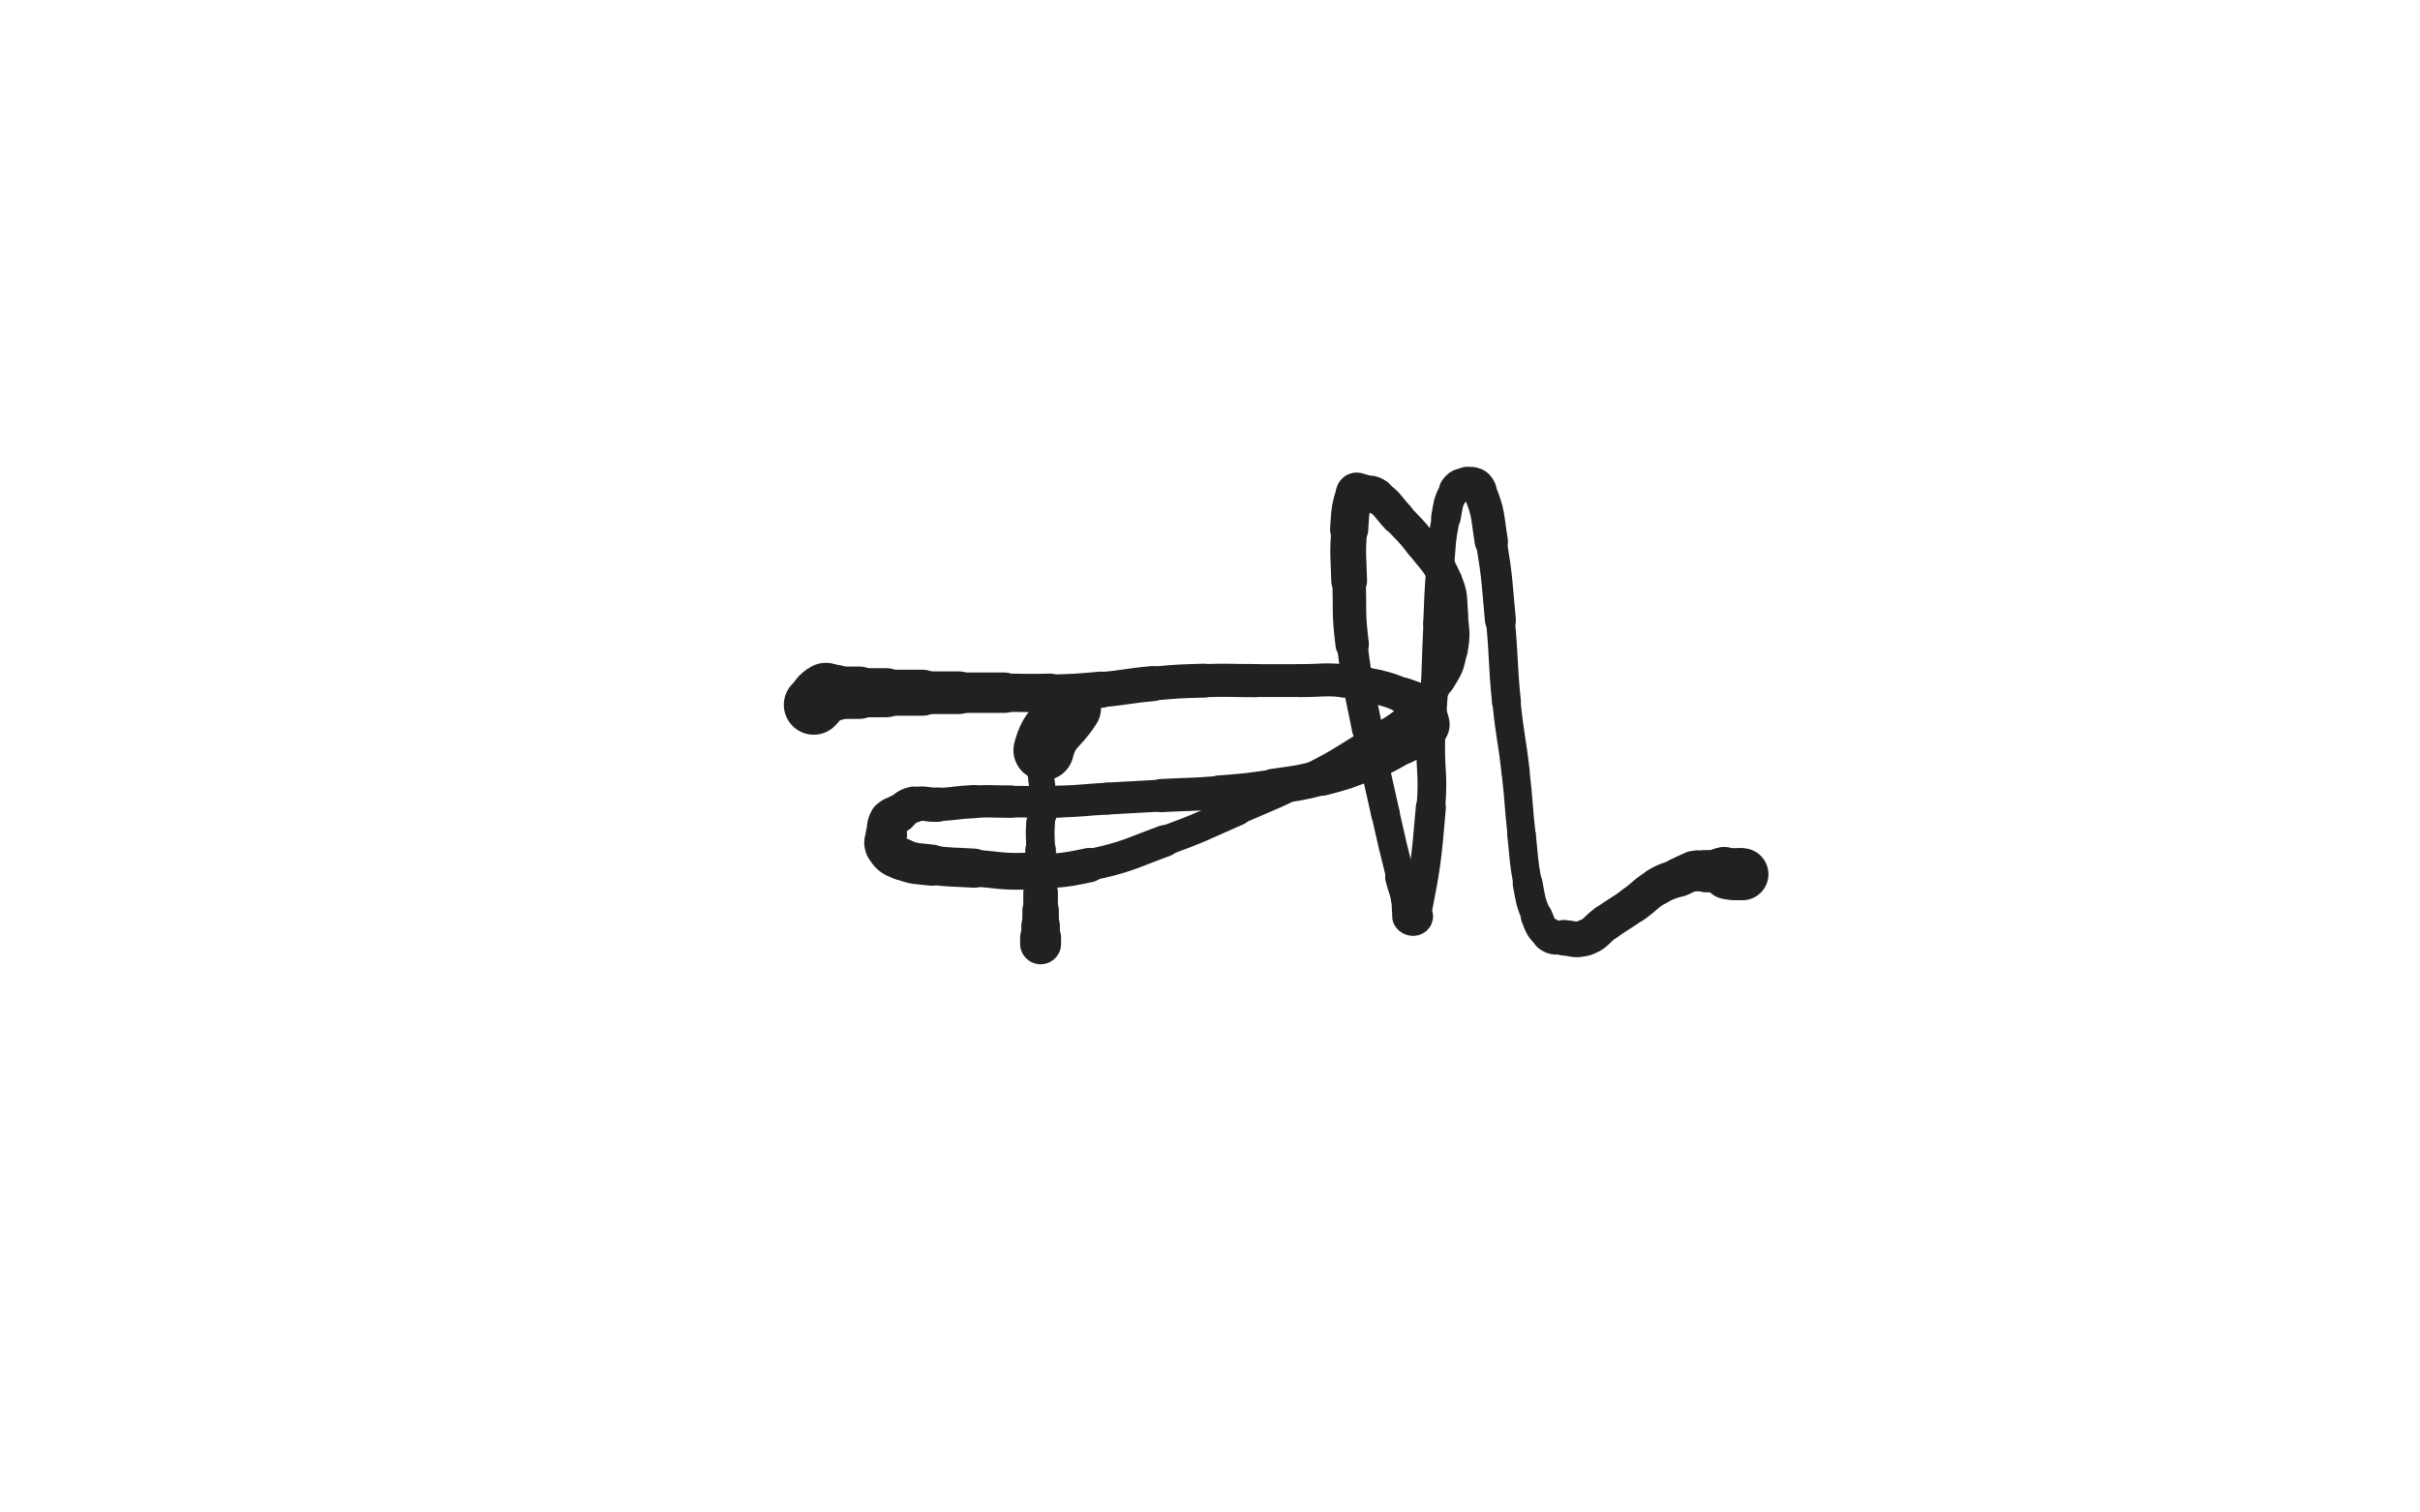 <svg xmlns="http://www.w3.org/2000/svg" xmlns:xlink="http://www.w3.org/1999/xlink" viewBox="0 0 800 500"><path d="M 354.000,234.000 C 349.500,241.000 347.044,240.279 345.000,248.000" stroke-width="19.956" stroke="rgb(33,33,33)" fill="none" stroke-linecap="round"></path><path d="M 345.000,248.000 C 342.544,257.279 345.415,258.051 345.000,268.000" stroke-width="8.635" stroke="rgb(33,33,33)" fill="none" stroke-linecap="round"></path><path d="M 345.000,268.000 C 344.915,270.051 344.157,269.958 344.000,272.000" stroke-width="9.036" stroke="rgb(33,33,33)" fill="none" stroke-linecap="round"></path><path d="M 344.000,272.000 C 343.657,276.458 344.000,276.500 344.000,281.000" stroke-width="9.501" stroke="rgb(33,33,33)" fill="none" stroke-linecap="round"></path><path d="M 344.000,281.000 C 344.000,285.000 344.000,285.000 344.000,289.000" stroke-width="10.129" stroke="rgb(33,33,33)" fill="none" stroke-linecap="round"></path><path d="M 344.000,289.000 C 344.000,292.000 344.000,292.000 344.000,295.000" stroke-width="10.804" stroke="rgb(33,33,33)" fill="none" stroke-linecap="round"></path><path d="M 344.000,295.000 C 344.000,298.000 344.000,298.000 344.000,301.000" stroke-width="11.440" stroke="rgb(33,33,33)" fill="none" stroke-linecap="round"></path><path d="M 344.000,301.000 C 344.000,303.500 344.000,303.500 344.000,306.000" stroke-width="12.064" stroke="rgb(33,33,33)" fill="none" stroke-linecap="round"></path><path d="M 344.000,306.000 C 344.000,308.000 344.000,308.000 344.000,310.000" stroke-width="12.737" stroke="rgb(33,33,33)" fill="none" stroke-linecap="round"></path><path d="M 344.000,310.000 C 344.000,311.000 344.000,311.000 344.000,312.000" stroke-width="13.541" stroke="rgb(33,33,33)" fill="none" stroke-linecap="round"></path><path d="M 269.000,233.000 C 271.000,231.000 270.713,230.307 273.000,229.000" stroke-width="19.764" stroke="rgb(33,33,33)" fill="none" stroke-linecap="round"></path><path d="M 273.000,229.000 C 274.213,228.307 274.500,229.000 276.000,229.000" stroke-width="18.499" stroke="rgb(33,33,33)" fill="none" stroke-linecap="round"></path><path d="M 276.000,229.000 C 280.000,229.000 280.000,229.000 284.000,229.000" stroke-width="17.310" stroke="rgb(33,33,33)" fill="none" stroke-linecap="round"></path><path d="M 284.000,229.000 C 288.500,229.000 288.500,229.000 293.000,229.000" stroke-width="16.221" stroke="rgb(33,33,33)" fill="none" stroke-linecap="round"></path><path d="M 293.000,229.000 C 299.000,229.000 299.000,229.000 305.000,229.000" stroke-width="15.202" stroke="rgb(33,33,33)" fill="none" stroke-linecap="round"></path><path d="M 305.000,229.000 C 311.000,229.000 311.000,229.000 317.000,229.000" stroke-width="14.091" stroke="rgb(33,33,33)" fill="none" stroke-linecap="round"></path><path d="M 317.000,229.000 C 324.500,229.000 324.500,229.000 332.000,229.000" stroke-width="13.355" stroke="rgb(33,33,33)" fill="none" stroke-linecap="round"></path><path d="M 332.000,229.000 C 339.500,229.000 339.507,229.234 347.000,229.000" stroke-width="12.652" stroke="rgb(33,33,33)" fill="none" stroke-linecap="round"></path><path d="M 347.000,229.000 C 355.507,228.734 355.522,228.748 364.000,228.000" stroke-width="11.959" stroke="rgb(33,33,33)" fill="none" stroke-linecap="round"></path><path d="M 364.000,228.000 C 372.522,227.248 372.478,226.752 381.000,226.000" stroke-width="11.606" stroke="rgb(33,33,33)" fill="none" stroke-linecap="round"></path><path d="M 381.000,226.000 C 389.478,225.252 389.493,225.250 398.000,225.000" stroke-width="11.196" stroke="rgb(33,33,33)" fill="none" stroke-linecap="round"></path><path d="M 398.000,225.000 C 406.493,224.750 406.500,225.000 415.000,225.000" stroke-width="10.964" stroke="rgb(33,33,33)" fill="none" stroke-linecap="round"></path><path d="M 415.000,225.000 C 422.500,225.000 422.500,225.000 430.000,225.000" stroke-width="10.857" stroke="rgb(33,33,33)" fill="none" stroke-linecap="round"></path><path d="M 430.000,225.000 C 437.000,225.000 437.050,224.444 444.000,225.000" stroke-width="10.906" stroke="rgb(33,33,33)" fill="none" stroke-linecap="round"></path><path d="M 444.000,225.000 C 449.550,225.444 449.590,225.648 455.000,227.000" stroke-width="11.145" stroke="rgb(33,33,33)" fill="none" stroke-linecap="round"></path><path d="M 455.000,227.000 C 459.590,228.148 459.607,228.243 464.000,230.000" stroke-width="11.427" stroke="rgb(33,33,33)" fill="none" stroke-linecap="round"></path><path d="M 464.000,230.000 C 467.107,231.243 467.600,230.900 470.000,233.000" stroke-width="11.935" stroke="rgb(33,33,33)" fill="none" stroke-linecap="round"></path><path d="M 470.000,233.000 C 471.600,234.400 471.472,234.889 472.000,237.000" stroke-width="12.578" stroke="rgb(33,33,33)" fill="none" stroke-linecap="round"></path><path d="M 472.000,237.000 C 472.472,238.889 473.191,239.660 472.000,241.000" stroke-width="13.167" stroke="rgb(33,33,33)" fill="none" stroke-linecap="round"></path><path d="M 472.000,241.000 C 469.191,244.160 468.129,243.729 464.000,246.000" stroke-width="13.138" stroke="rgb(33,33,33)" fill="none" stroke-linecap="round"></path><path d="M 464.000,246.000 C 458.129,249.229 458.197,249.475 452.000,252.000" stroke-width="12.729" stroke="rgb(33,33,33)" fill="none" stroke-linecap="round"></path><path d="M 452.000,252.000 C 444.697,254.975 444.637,255.029 437.000,257.000" stroke-width="12.123" stroke="rgb(33,33,33)" fill="none" stroke-linecap="round"></path><path d="M 437.000,257.000 C 429.137,259.029 429.047,258.817 421.000,260.000" stroke-width="11.720" stroke="rgb(33,33,33)" fill="none" stroke-linecap="round"></path><path d="M 421.000,260.000 C 412.047,261.317 412.022,261.268 403.000,262.000" stroke-width="11.279" stroke="rgb(33,33,33)" fill="none" stroke-linecap="round"></path><path d="M 403.000,262.000 C 393.522,262.768 393.499,262.487 384.000,263.000" stroke-width="10.960" stroke="rgb(33,33,33)" fill="none" stroke-linecap="round"></path><path d="M 384.000,263.000 C 374.999,263.487 374.998,263.471 366.000,264.000" stroke-width="10.555" stroke="rgb(33,33,33)" fill="none" stroke-linecap="round"></path><path d="M 366.000,264.000 C 357.998,264.471 358.008,264.750 350.000,265.000" stroke-width="10.528" stroke="rgb(33,33,33)" fill="none" stroke-linecap="round"></path><path d="M 350.000,265.000 C 342.008,265.250 342.000,265.000 334.000,265.000" stroke-width="10.445" stroke="rgb(33,33,33)" fill="none" stroke-linecap="round"></path><path d="M 334.000,265.000 C 328.000,265.000 327.990,264.750 322.000,265.000" stroke-width="10.702" stroke="rgb(33,33,33)" fill="none" stroke-linecap="round"></path><path d="M 322.000,265.000 C 315.990,265.250 316.008,265.700 310.000,266.000" stroke-width="10.961" stroke="rgb(33,33,33)" fill="none" stroke-linecap="round"></path><path d="M 310.000,266.000 C 306.008,266.200 305.760,265.132 302.000,266.000" stroke-width="11.347" stroke="rgb(33,33,33)" fill="none" stroke-linecap="round"></path><path d="M 302.000,266.000 C 299.260,266.632 299.472,267.455 297.000,269.000" stroke-width="11.937" stroke="rgb(33,33,33)" fill="none" stroke-linecap="round"></path><path d="M 297.000,269.000 C 295.472,269.955 294.828,269.550 294.000,271.000" stroke-width="12.660" stroke="rgb(33,33,33)" fill="none" stroke-linecap="round"></path><path d="M 294.000,271.000 C 292.828,273.050 293.280,273.478 293.000,276.000" stroke-width="13.121" stroke="rgb(33,33,33)" fill="none" stroke-linecap="round"></path><path d="M 293.000,276.000 C 292.780,277.978 292.039,278.462 293.000,280.000" stroke-width="13.667" stroke="rgb(33,33,33)" fill="none" stroke-linecap="round"></path><path d="M 293.000,280.000 C 294.539,282.462 295.107,282.843 298.000,284.000" stroke-width="13.863" stroke="rgb(33,33,33)" fill="none" stroke-linecap="round"></path><path d="M 298.000,284.000 C 302.607,285.843 302.950,285.369 308.000,286.000" stroke-width="13.604" stroke="rgb(33,33,33)" fill="none" stroke-linecap="round"></path><path d="M 308.000,286.000 C 314.950,286.869 314.997,286.548 322.000,287.000" stroke-width="12.929" stroke="rgb(33,33,33)" fill="none" stroke-linecap="round"></path><path d="M 322.000,287.000 C 330.497,287.548 330.513,288.223 339.000,288.000" stroke-width="12.156" stroke="rgb(33,33,33)" fill="none" stroke-linecap="round"></path><path d="M 339.000,288.000 C 349.513,287.723 349.752,288.228 360.000,286.000" stroke-width="11.371" stroke="rgb(33,33,33)" fill="none" stroke-linecap="round"></path><path d="M 360.000,286.000 C 372.752,283.228 372.692,282.521 385.000,278.000" stroke-width="10.473" stroke="rgb(33,33,33)" fill="none" stroke-linecap="round"></path><path d="M 385.000,278.000 C 397.192,273.521 397.092,273.210 409.000,268.000" stroke-width="9.865" stroke="rgb(33,33,33)" fill="none" stroke-linecap="round"></path><path d="M 409.000,268.000 C 421.092,262.710 421.262,263.006 433.000,257.000" stroke-width="9.322" stroke="rgb(33,33,33)" fill="none" stroke-linecap="round"></path><path d="M 433.000,257.000 C 442.762,252.006 442.665,251.766 452.000,246.000" stroke-width="9.221" stroke="rgb(33,33,33)" fill="none" stroke-linecap="round"></path><path d="M 452.000,246.000 C 459.665,241.266 460.290,241.871 467.000,236.000" stroke-width="9.336" stroke="rgb(33,33,33)" fill="none" stroke-linecap="round"></path><path d="M 467.000,236.000 C 472.290,231.371 472.302,230.973 476.000,225.000" stroke-width="9.584" stroke="rgb(33,33,33)" fill="none" stroke-linecap="round"></path><path d="M 476.000,225.000 C 478.802,220.473 479.054,220.203 480.000,215.000" stroke-width="10.040" stroke="rgb(33,33,33)" fill="none" stroke-linecap="round"></path><path d="M 480.000,215.000 C 481.054,209.203 480.518,208.953 480.000,203.000" stroke-width="10.359" stroke="rgb(33,33,33)" fill="none" stroke-linecap="round"></path><path d="M 480.000,203.000 C 479.518,197.453 480.183,197.022 478.000,192.000" stroke-width="10.638" stroke="rgb(33,33,33)" fill="none" stroke-linecap="round"></path><path d="M 478.000,192.000 C 475.183,185.522 474.360,185.722 470.000,180.000" stroke-width="10.700" stroke="rgb(33,33,33)" fill="none" stroke-linecap="round"></path><path d="M 470.000,180.000 C 466.360,175.222 466.116,175.391 462.000,171.000" stroke-width="10.861" stroke="rgb(33,33,33)" fill="none" stroke-linecap="round"></path><path d="M 462.000,171.000 C 458.616,167.391 458.960,166.640 455.000,164.000" stroke-width="11.200" stroke="rgb(33,33,33)" fill="none" stroke-linecap="round"></path><path d="M 455.000,164.000 C 452.960,162.640 452.514,163.359 450.000,163.000" stroke-width="11.867" stroke="rgb(33,33,33)" fill="none" stroke-linecap="round"></path><path d="M 450.000,163.000 C 449.014,162.859 448.282,162.153 448.000,163.000" stroke-width="12.746" stroke="rgb(33,33,33)" fill="none" stroke-linecap="round"></path><path d="M 448.000,163.000 C 446.282,168.153 446.417,168.952 446.000,175.000" stroke-width="12.608" stroke="rgb(33,33,33)" fill="none" stroke-linecap="round"></path><path d="M 446.000,175.000 C 445.417,183.452 445.776,183.505 446.000,192.000" stroke-width="11.831" stroke="rgb(33,33,33)" fill="none" stroke-linecap="round"></path><path d="M 446.000,192.000 C 446.276,202.505 445.725,202.587 447.000,213.000" stroke-width="11.053" stroke="rgb(33,33,33)" fill="none" stroke-linecap="round"></path><path d="M 447.000,213.000 C 448.725,227.087 449.259,227.047 452.000,241.000" stroke-width="10.124" stroke="rgb(33,33,33)" fill="none" stroke-linecap="round"></path><path d="M 452.000,241.000 C 454.759,255.047 454.864,255.031 458.000,269.000" stroke-width="9.475" stroke="rgb(33,33,33)" fill="none" stroke-linecap="round"></path><path d="M 458.000,269.000 C 460.364,279.531 460.383,279.531 463.000,290.000" stroke-width="9.359" stroke="rgb(33,33,33)" fill="none" stroke-linecap="round"></path><path d="M 463.000,290.000 C 463.883,293.531 464.183,293.459 465.000,297.000" stroke-width="10.202" stroke="rgb(33,33,33)" fill="none" stroke-linecap="round"></path><path d="M 465.000,297.000 C 465.683,299.959 464.871,300.742 466.000,303.000" stroke-width="10.438" stroke="rgb(33,33,33)" fill="none" stroke-linecap="round"></path><path d="M 466.000,303.000 C 466.371,303.742 467.817,303.939 468.000,303.000" stroke-width="11.495" stroke="rgb(33,33,33)" fill="none" stroke-linecap="round"></path><path d="M 468.000,303.000 C 471.317,285.939 471.469,285.067 473.000,267.000" stroke-width="9.941" stroke="rgb(33,33,33)" fill="none" stroke-linecap="round"></path><path d="M 473.000,267.000 C 473.969,255.567 472.689,255.489 473.000,244.000" stroke-width="9.479" stroke="rgb(33,33,33)" fill="none" stroke-linecap="round"></path><path d="M 473.000,244.000 C 473.189,236.989 473.631,237.007 474.000,230.000" stroke-width="9.118" stroke="rgb(33,33,33)" fill="none" stroke-linecap="round"></path><path d="M 474.000,230.000 C 474.631,218.007 474.429,217.997 475.000,206.000" stroke-width="8.893" stroke="rgb(33,33,33)" fill="none" stroke-linecap="round"></path><path d="M 475.000,206.000 C 475.429,196.997 475.231,196.977 476.000,188.000" stroke-width="9.012" stroke="rgb(33,33,33)" fill="none" stroke-linecap="round"></path><path d="M 476.000,188.000 C 476.731,179.477 476.391,179.364 478.000,171.000" stroke-width="9.256" stroke="rgb(33,33,33)" fill="none" stroke-linecap="round"></path><path d="M 478.000,171.000 C 478.891,166.364 478.621,165.738 481.000,162.000" stroke-width="9.788" stroke="rgb(33,33,33)" fill="none" stroke-linecap="round"></path><path d="M 481.000,162.000 C 482.121,160.238 483.000,160.000 485.000,160.000" stroke-width="10.615" stroke="rgb(33,33,33)" fill="none" stroke-linecap="round"></path><path d="M 485.000,160.000 C 487.000,160.000 488.185,160.063 489.000,162.000" stroke-width="11.385" stroke="rgb(33,33,33)" fill="none" stroke-linecap="round"></path><path d="M 489.000,162.000 C 492.185,169.563 491.599,170.395 493.000,179.000" stroke-width="10.998" stroke="rgb(33,33,33)" fill="none" stroke-linecap="round"></path><path d="M 493.000,179.000 C 495.099,191.895 494.771,191.974 496.000,205.000" stroke-width="10.222" stroke="rgb(33,33,33)" fill="none" stroke-linecap="round"></path><path d="M 496.000,205.000 C 497.271,218.474 496.654,218.535 498.000,232.000" stroke-width="9.538" stroke="rgb(33,33,33)" fill="none" stroke-linecap="round"></path><path d="M 498.000,232.000 C 499.154,243.535 499.691,243.478 501.000,255.000" stroke-width="9.326" stroke="rgb(33,33,33)" fill="none" stroke-linecap="round"></path><path d="M 501.000,255.000 C 502.191,265.478 501.866,265.515 503.000,276.000" stroke-width="9.266" stroke="rgb(33,33,33)" fill="none" stroke-linecap="round"></path><path d="M 503.000,276.000 C 503.866,284.015 503.536,284.092 505.000,292.000" stroke-width="9.419" stroke="rgb(33,33,33)" fill="none" stroke-linecap="round"></path><path d="M 505.000,292.000 C 506.036,297.592 505.856,297.793 508.000,303.000" stroke-width="9.859" stroke="rgb(33,33,33)" fill="none" stroke-linecap="round"></path><path d="M 508.000,303.000 C 509.356,306.293 509.364,306.950 512.000,309.000" stroke-width="10.474" stroke="rgb(33,33,33)" fill="none" stroke-linecap="round"></path><path d="M 512.000,309.000 C 513.864,310.450 514.471,309.789 517.000,310.000" stroke-width="11.209" stroke="rgb(33,33,33)" fill="none" stroke-linecap="round"></path><path d="M 517.000,310.000 C 520.471,310.289 520.859,311.122 524.000,310.000" stroke-width="11.752" stroke="rgb(33,33,33)" fill="none" stroke-linecap="round"></path><path d="M 524.000,310.000 C 527.859,308.622 527.456,307.436 531.000,305.000" stroke-width="12.011" stroke="rgb(33,33,33)" fill="none" stroke-linecap="round"></path><path d="M 531.000,305.000 C 535.456,301.936 535.583,302.118 540.000,299.000" stroke-width="12.025" stroke="rgb(33,33,33)" fill="none" stroke-linecap="round"></path><path d="M 540.000,299.000 C 544.083,296.118 543.742,295.555 548.000,293.000" stroke-width="12.211" stroke="rgb(33,33,33)" fill="none" stroke-linecap="round"></path><path d="M 548.000,293.000 C 551.242,291.055 551.485,291.464 555.000,290.000" stroke-width="12.437" stroke="rgb(33,33,33)" fill="none" stroke-linecap="round"></path><path d="M 555.000,290.000 C 557.485,288.964 557.418,288.574 560.000,288.000" stroke-width="12.961" stroke="rgb(33,33,33)" fill="none" stroke-linecap="round"></path><path d="M 560.000,288.000 C 561.918,287.574 562.000,288.000 564.000,288.000" stroke-width="13.471" stroke="rgb(33,33,33)" fill="none" stroke-linecap="round"></path><path d="M 564.000,288.000 C 566.000,288.000 566.000,288.000 568.000,288.000" stroke-width="13.969" stroke="rgb(33,33,33)" fill="none" stroke-linecap="round"></path><path d="M 568.000,288.000 C 568.500,288.000 568.500,288.000 569.000,288.000" stroke-width="14.765" stroke="rgb(33,33,33)" fill="none" stroke-linecap="round"></path><path d="M 569.000,288.000 C 569.500,288.000 569.586,287.793 570.000,288.000" stroke-width="15.470" stroke="rgb(33,33,33)" fill="none" stroke-linecap="round"></path><path d="M 570.000,288.000 C 570.586,288.293 570.379,288.793 571.000,289.000" stroke-width="16.023" stroke="rgb(33,33,33)" fill="none" stroke-linecap="round"></path><path d="M 571.000,289.000 C 571.879,289.293 572.000,289.000 573.000,289.000" stroke-width="16.550" stroke="rgb(33,33,33)" fill="none" stroke-linecap="round"></path><path d="M 573.000,289.000 C 573.500,289.000 573.500,289.000 574.000,289.000" stroke-width="17.018" stroke="rgb(33,33,33)" fill="none" stroke-linecap="round"></path><path d="M 574.000,289.000 C 575.000,289.000 575.031,288.806 576.000,289.000" stroke-width="17.205" stroke="rgb(33,33,33)" fill="none" stroke-linecap="round"></path></svg>
